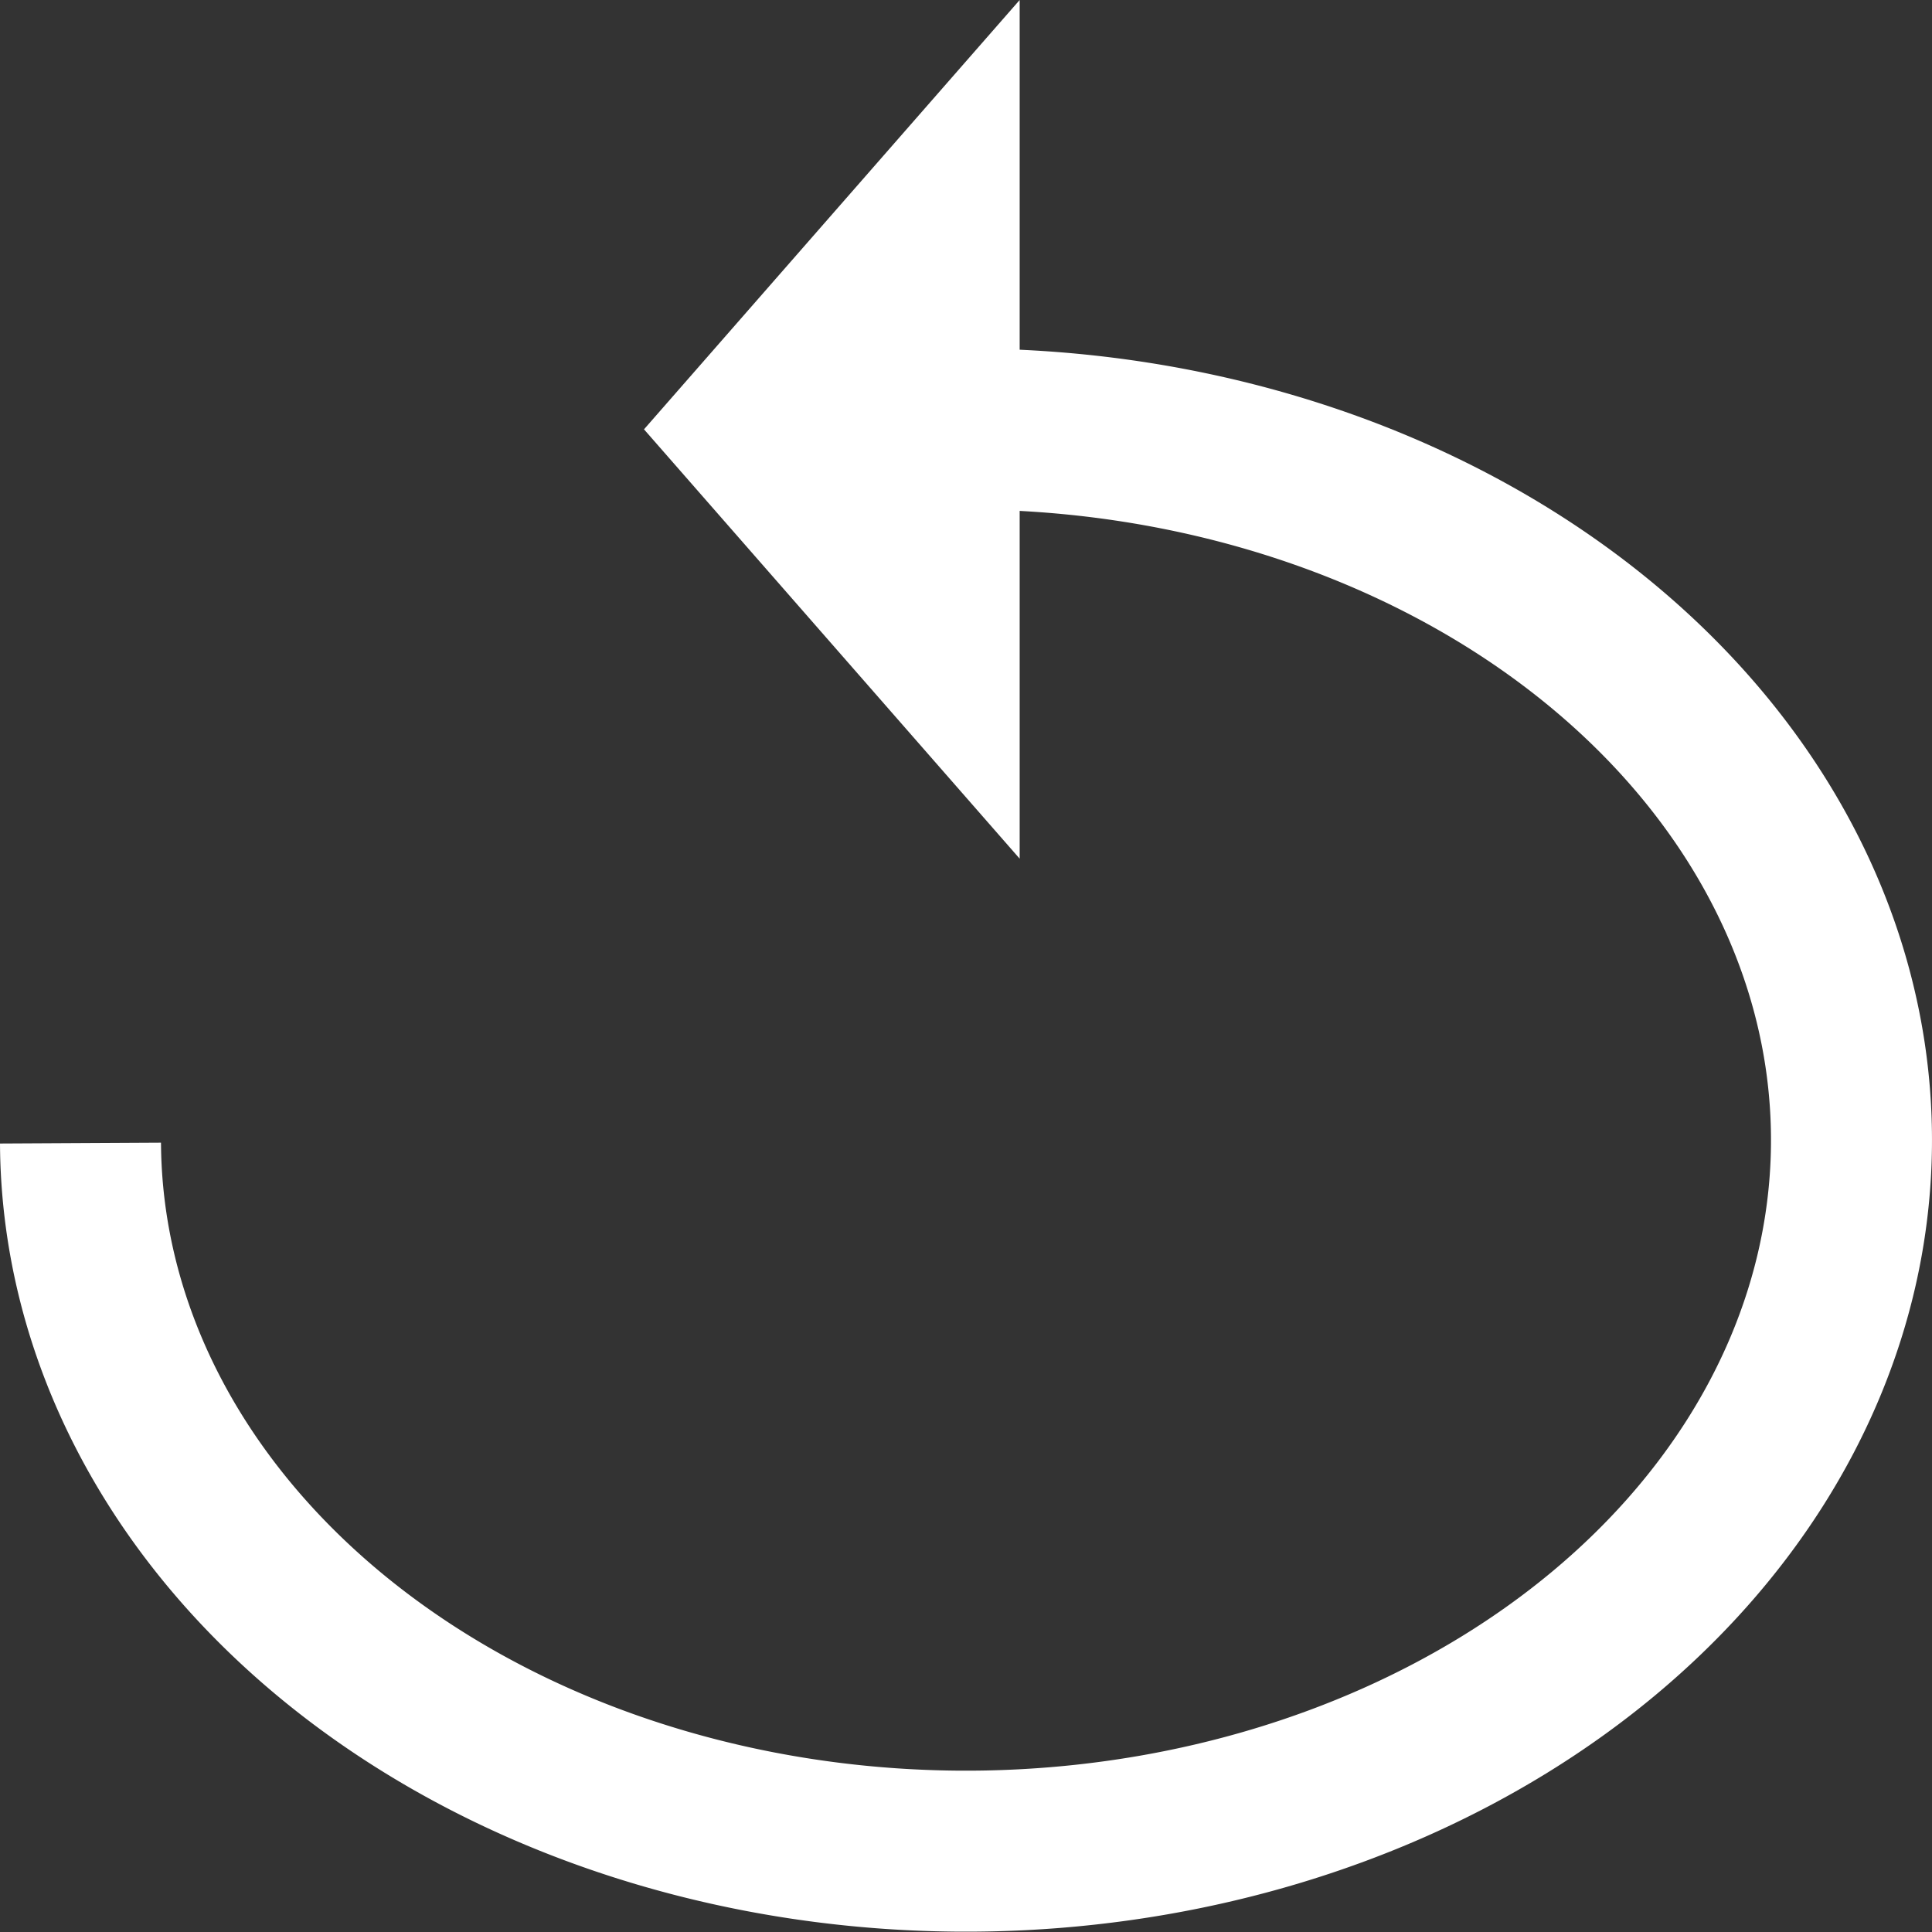 <svg xmlns="http://www.w3.org/2000/svg" viewBox="0 0 36 36">
    <rect x="0" y="0" width="36" height="36" fill="#333333" stroke="none"/>
    <polygon points="19, 16 19, 0 12, 8" class="" fill="#fff"/>
    <path d="M1.5,21.3 h-0 a16.5 ,13.25 0 1,0 16, -13.3" stroke="#fff" fill="none" stroke-width="3" />
</svg>
